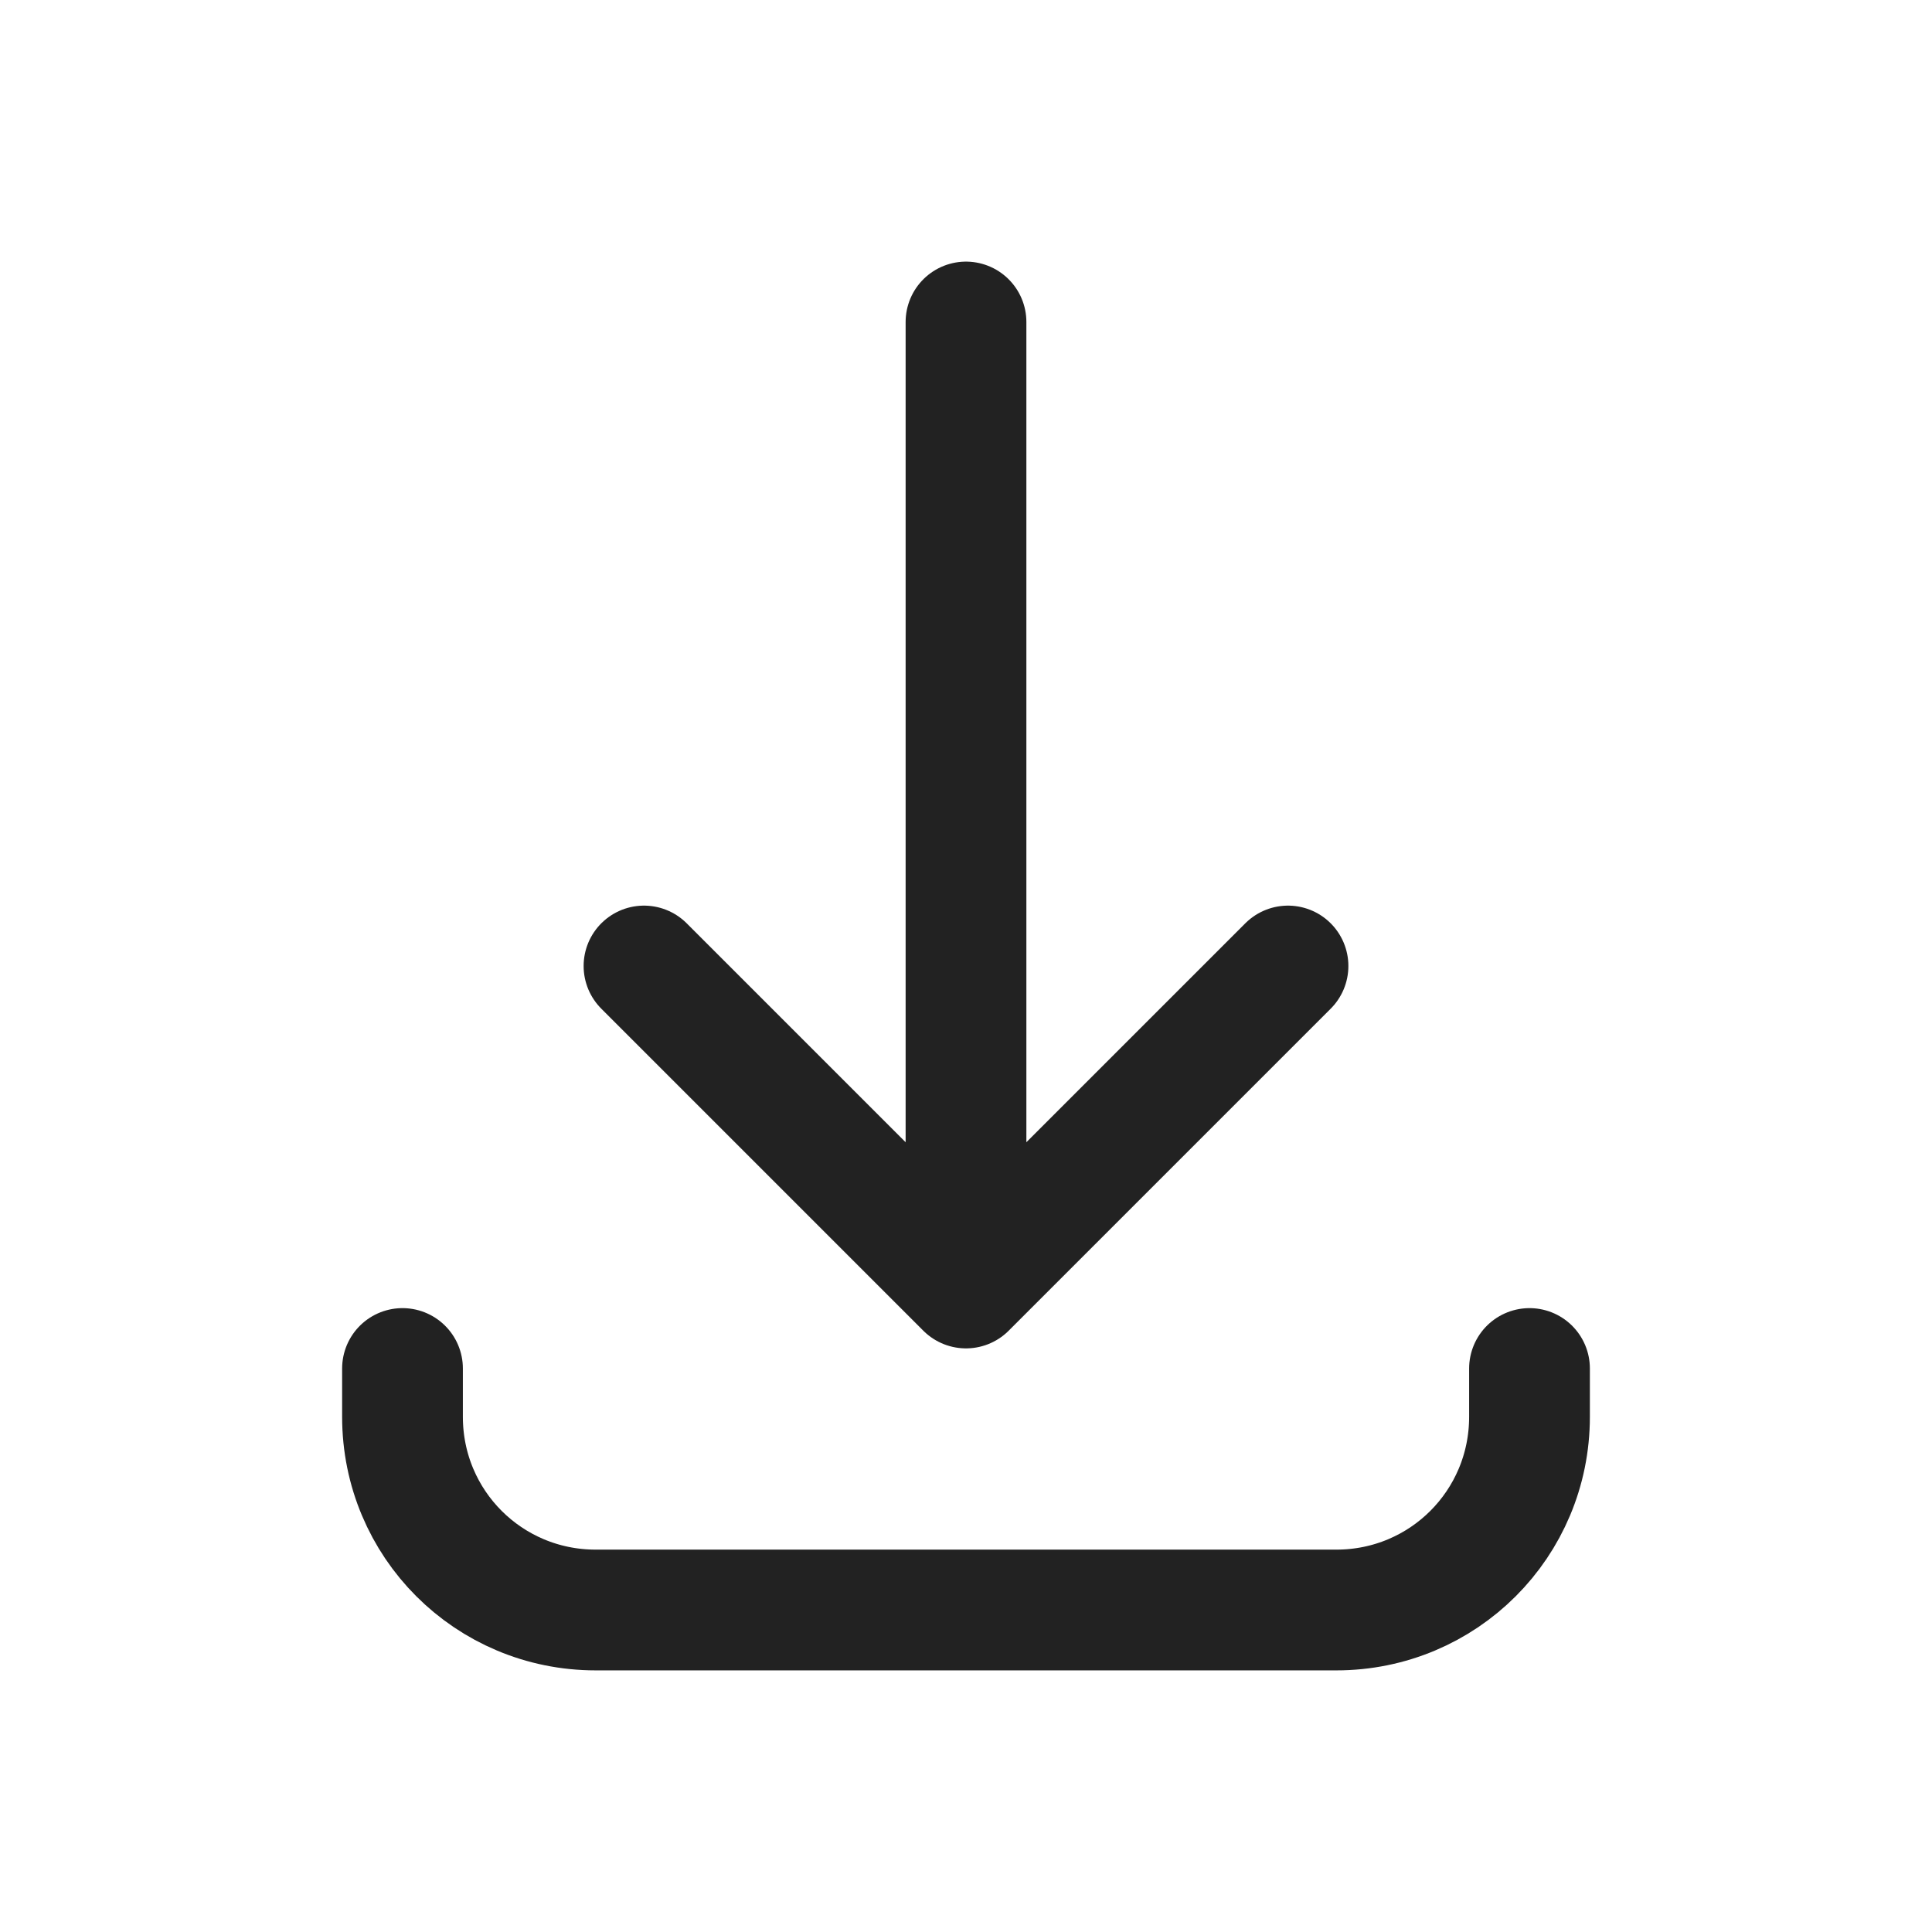 <svg xmlns="http://www.w3.org/2000/svg" width="24" height="24" fill="none"><path stroke="#222" stroke-linecap="round" stroke-linejoin="round" stroke-miterlimit="10" stroke-width="1.5" d="m8 12 4 4m0 0 4-4m-4 4V4m7 13v.6c0 1.33-1.07 2.4-2.4 2.4H7.4C6.07 20 5 18.93 5 17.6V17"/></svg>